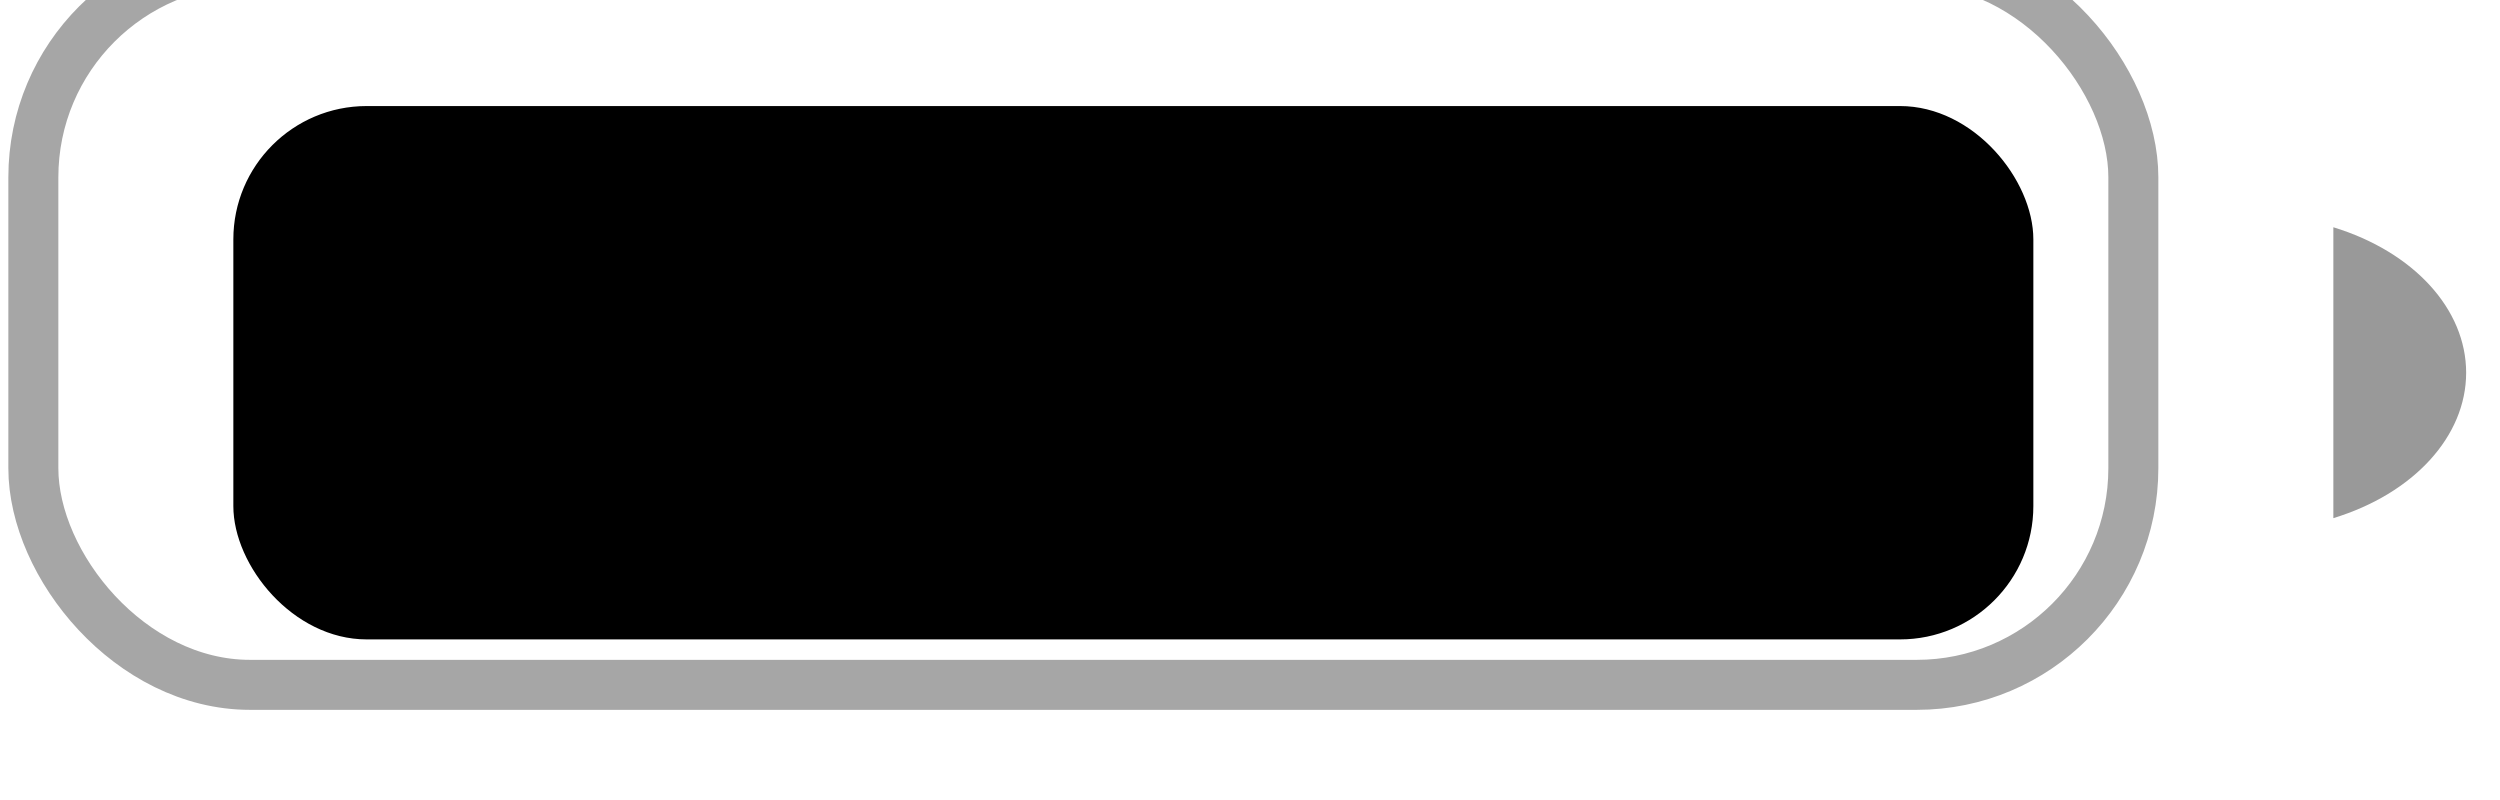 <svg width="50" height="16" viewBox="0 0 50 16" fill="none" xmlns="http://www.w3.org/2000/svg" xmlns:xlink="http://www.w3.org/1999/xlink">
<g opacity="0.35" style="isolation:isolate">
<rect  x="0.667" y="-0.788" width="42" height="14.485" rx="4.333" stroke="#000000" stroke-width="1" stroke-miterlimit="3.999"/>
</g>
<g opacity="0.4" style="isolation:isolate">
<path d="M46.667,4.545L46.667,10.363C48.276,9.871 49.323,8.724 49.323,7.454C49.323,6.184 48.276,5.038 46.667,4.545Z" fill="#000000"/>
</g>
<rect  x="4.667" y="2.121" width="36" height="10.667" rx="2.667" fill="#000000"/>
</svg>
